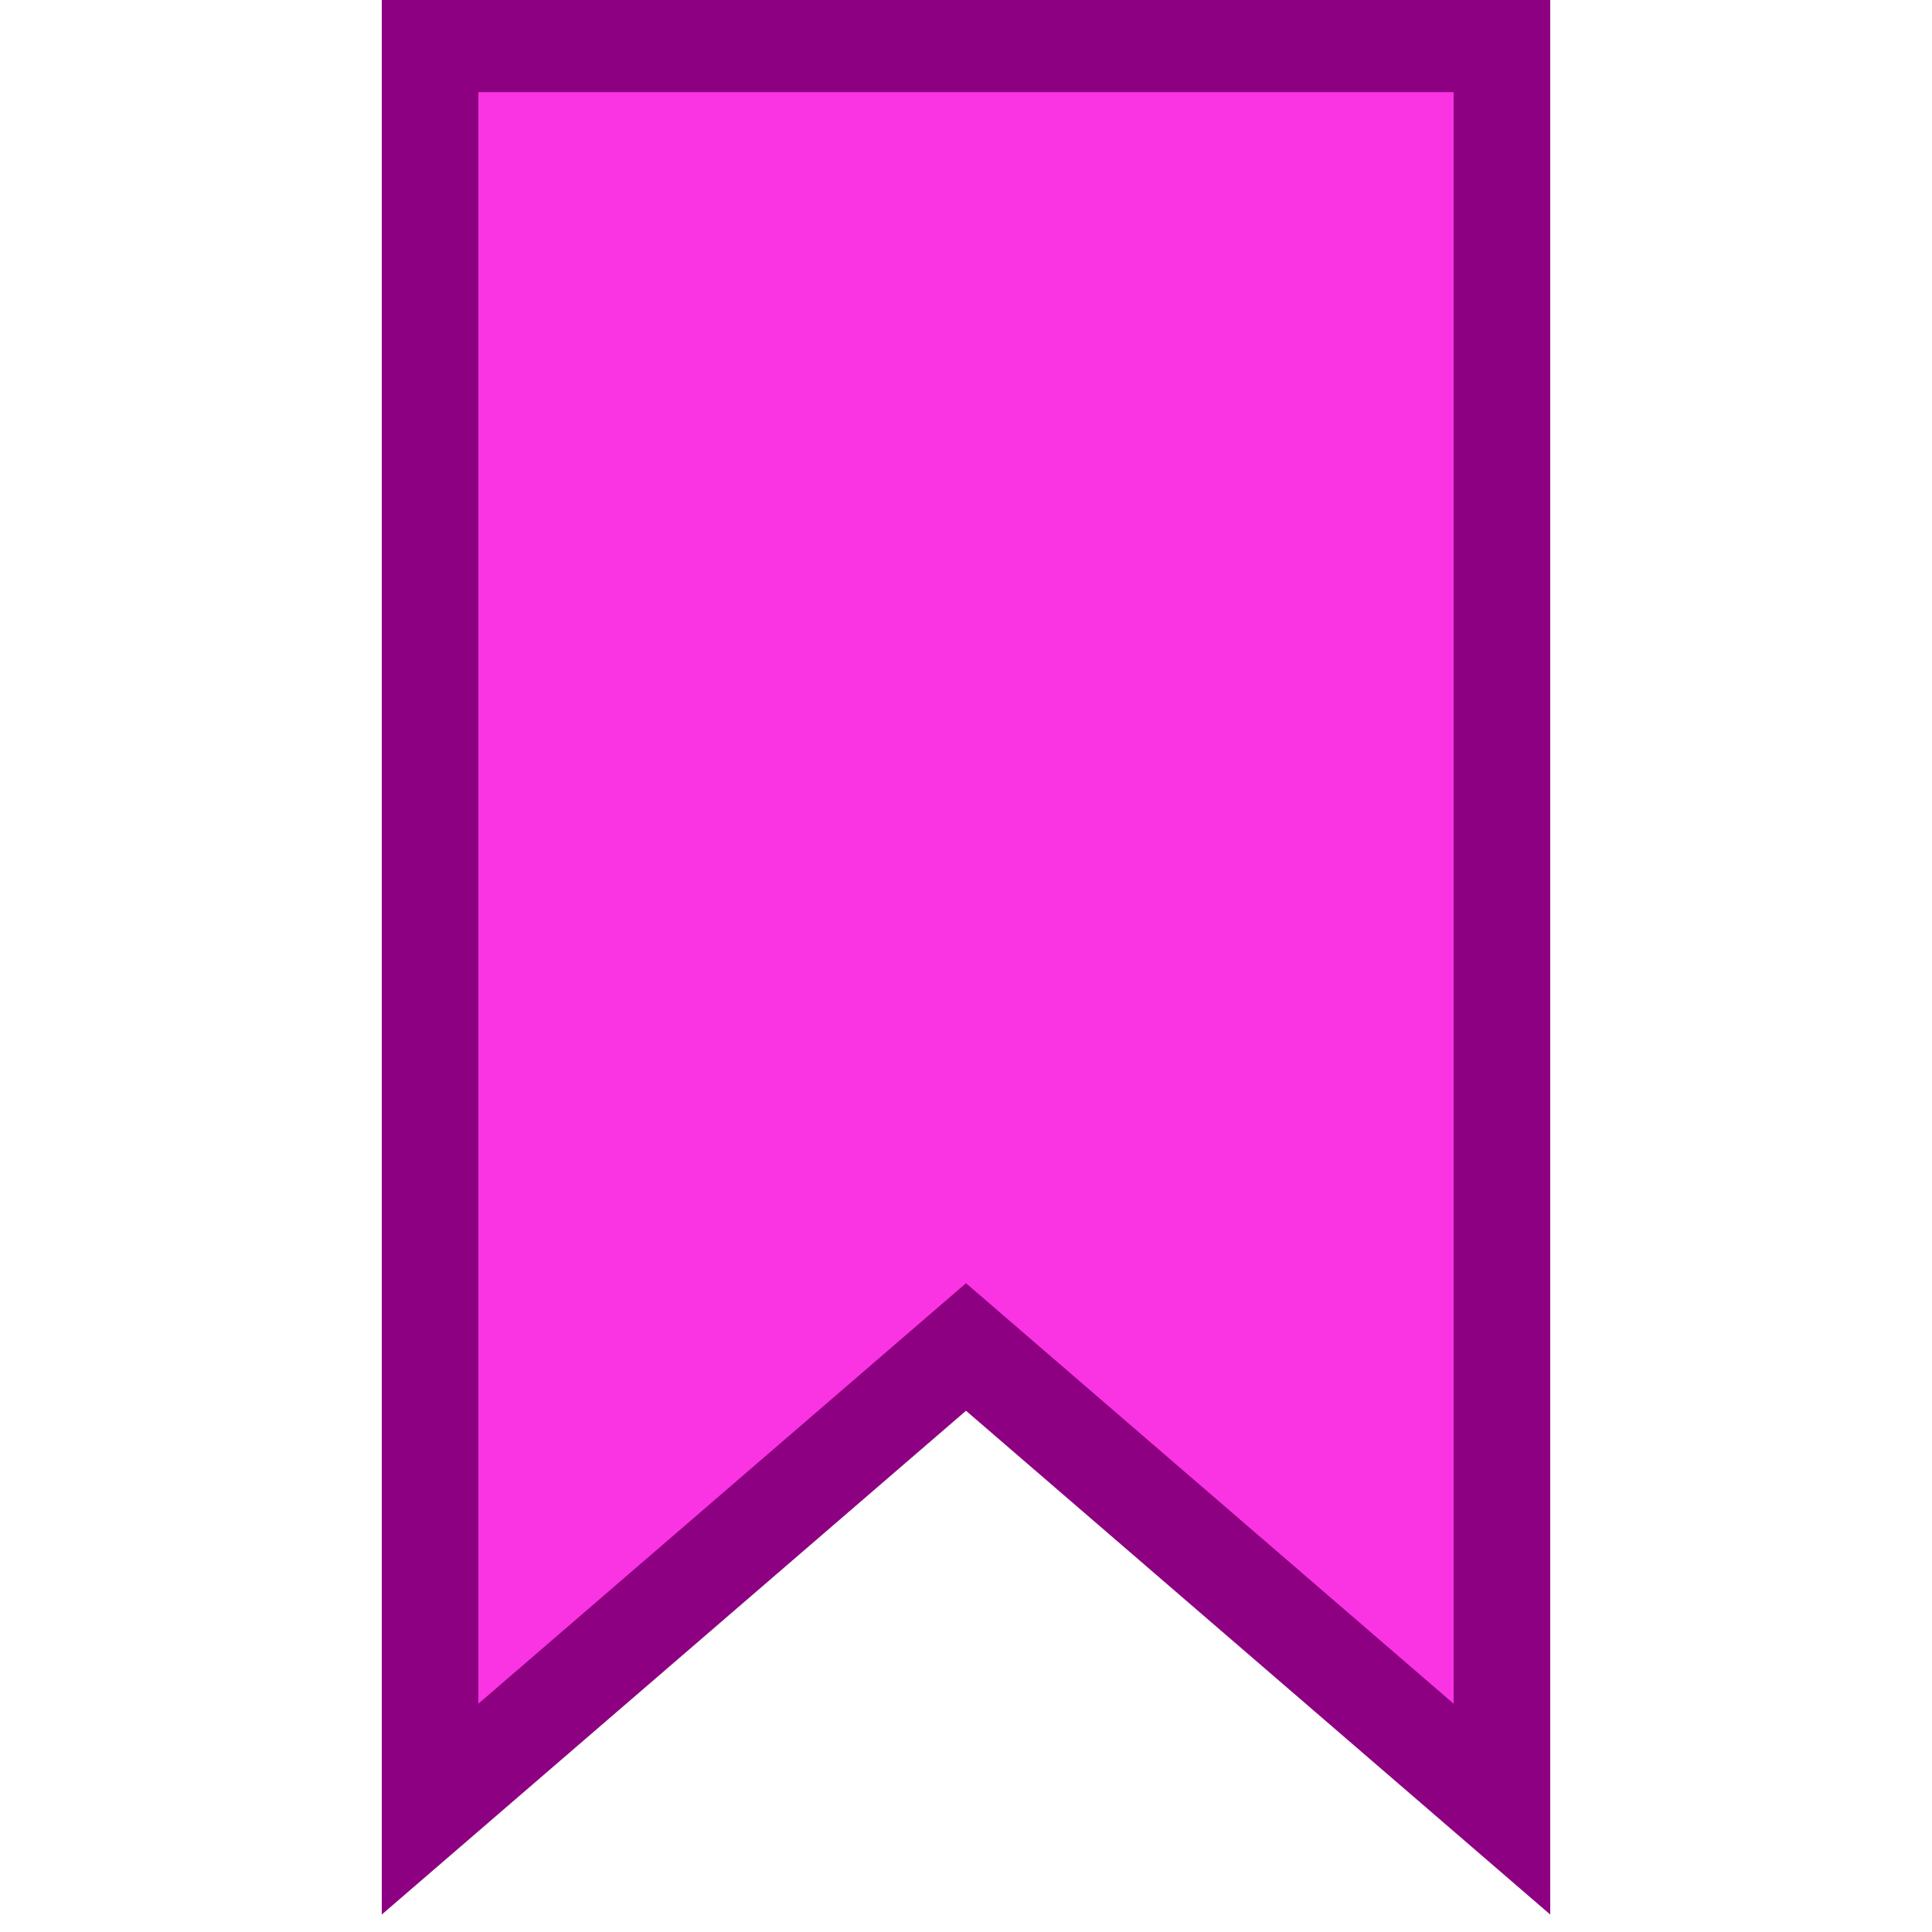 <svg xmlns="http://www.w3.org/2000/svg" width="10mm" height="10mm" viewBox="0 0 10 10"><path d="M2.226.227h5.548v9.137L5 6.972 2.226 9.364Z" style="fill:#fa34e3;fill-opacity:1;stroke:#8d0082;stroke-width:.5;stroke-dasharray:none;stroke-opacity:1;paint-order:fill markers stroke"/></svg>